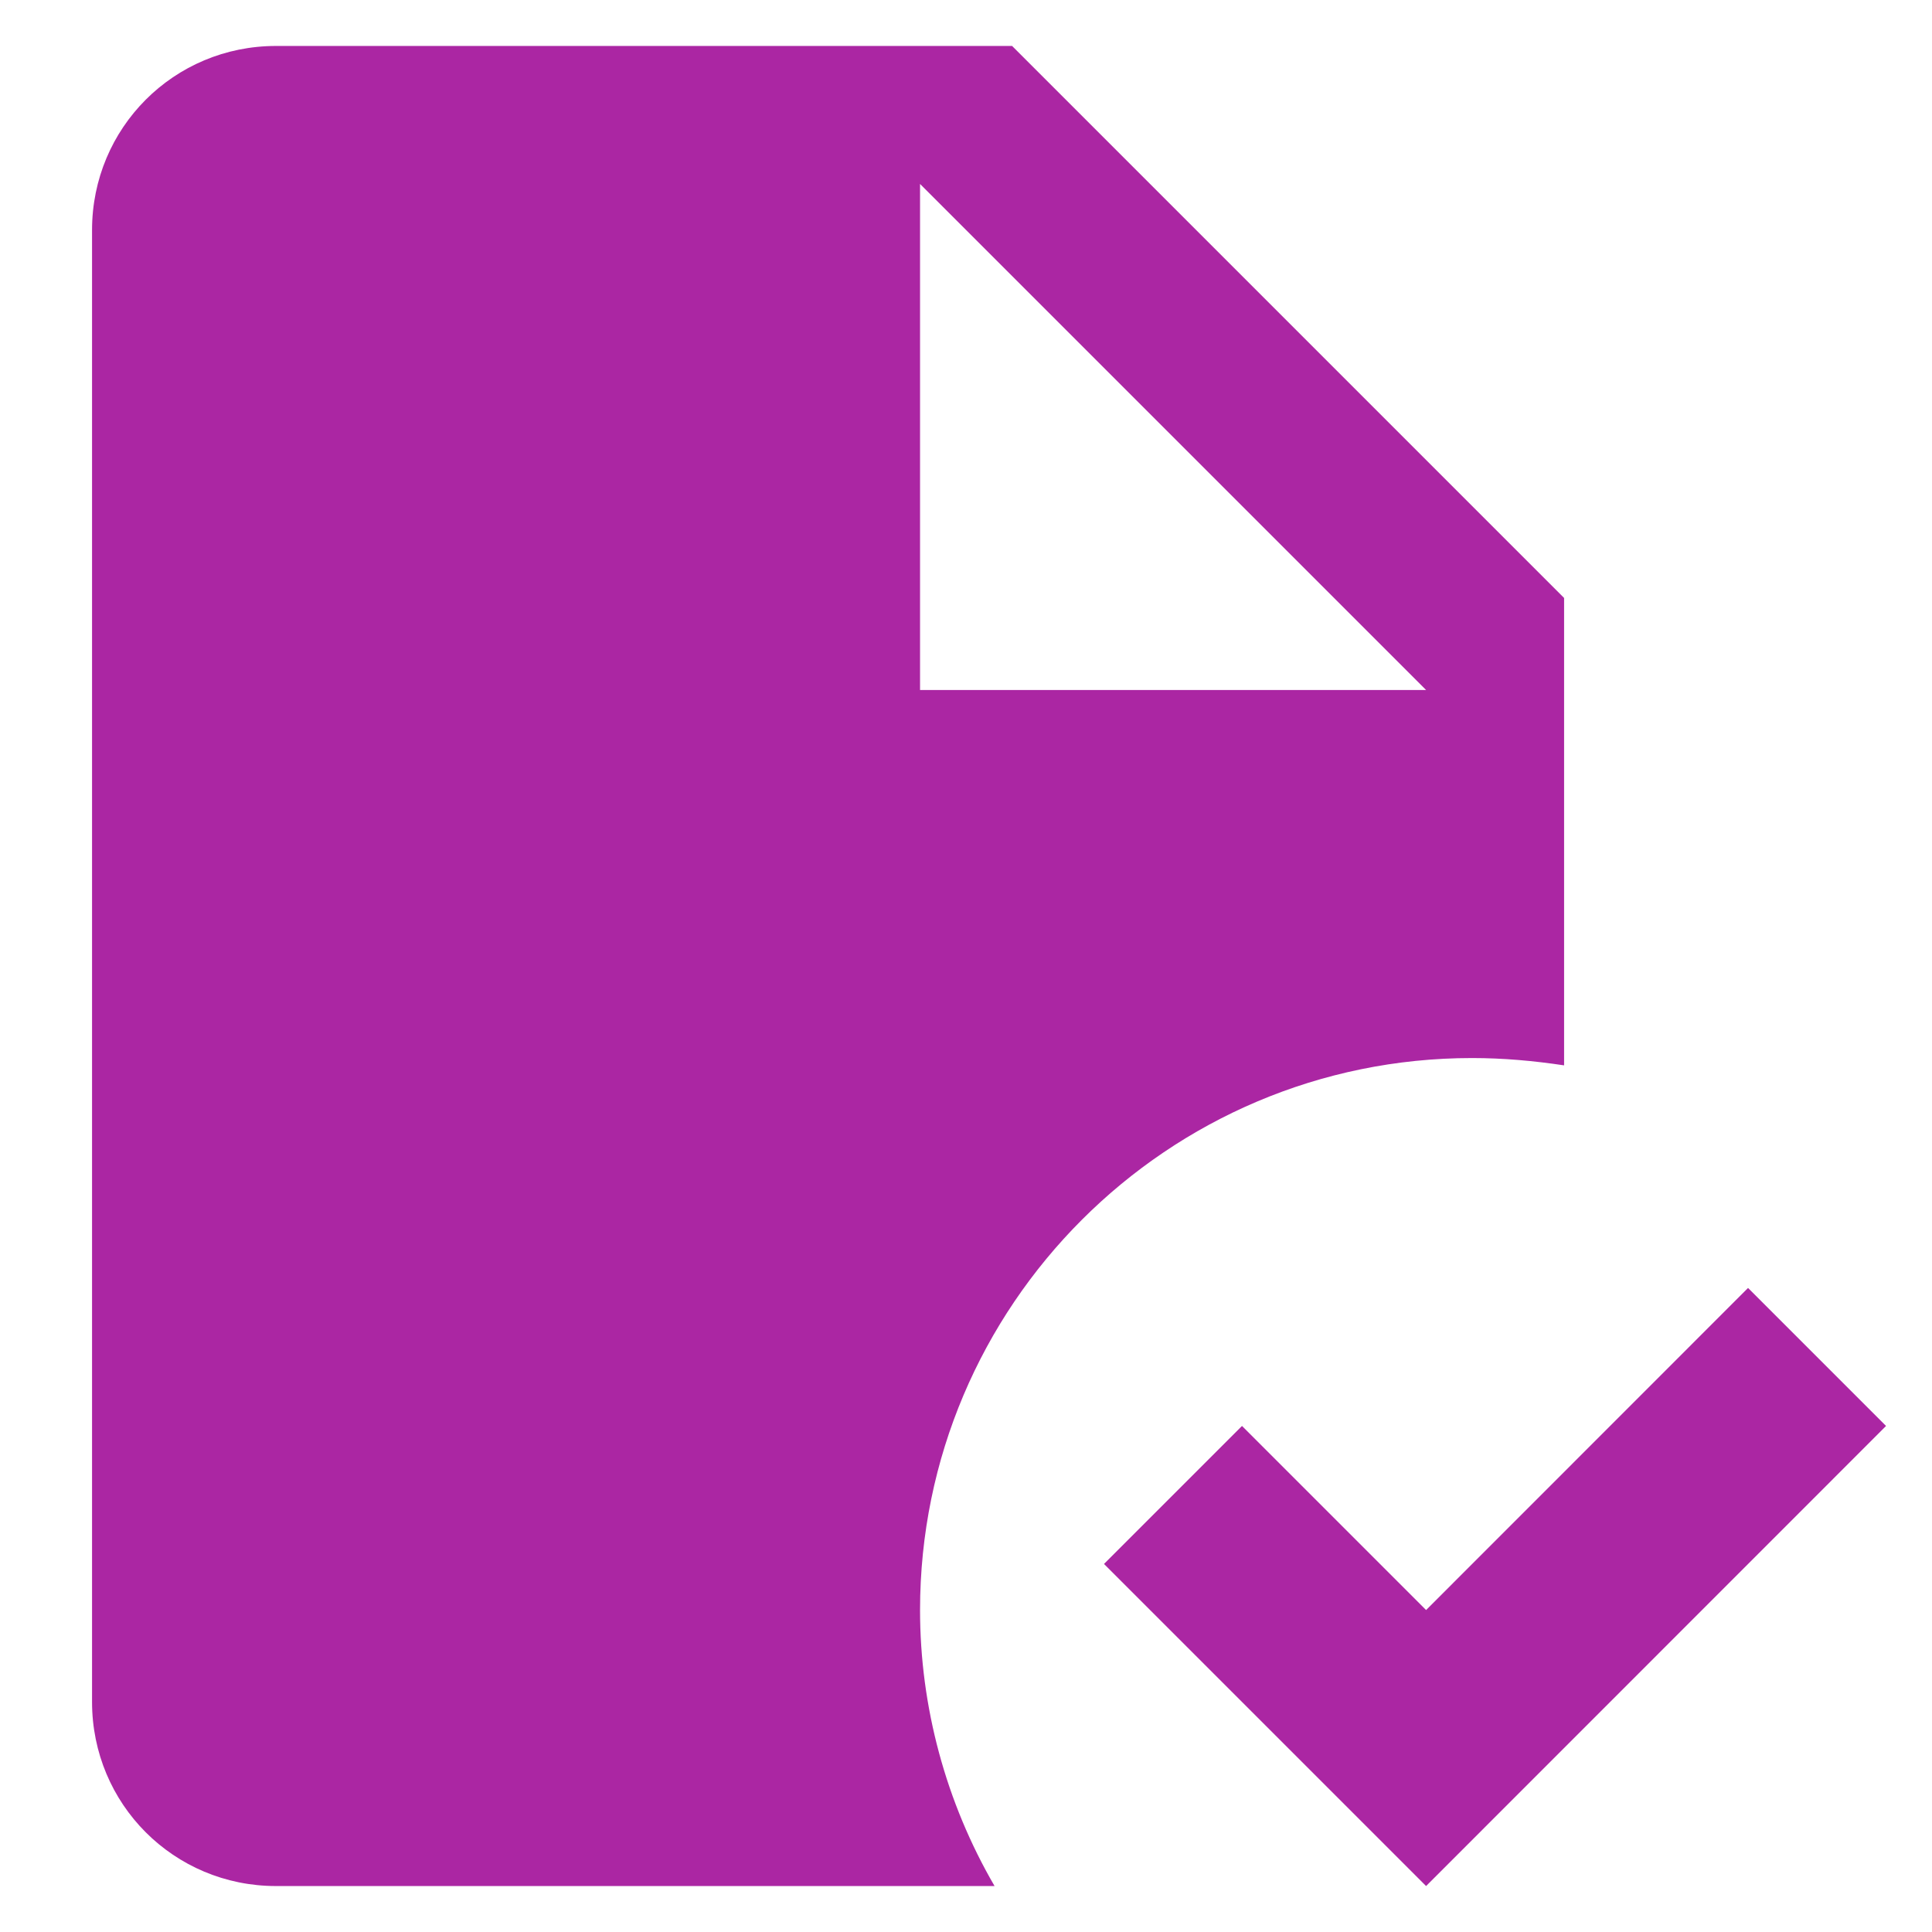 <svg width="14" height="14" viewBox="0 0 14 14" fill="none" xmlns="http://www.w3.org/2000/svg">
<path d="M13.667 10.333L10.334 13.667L8 11.333L9 10.333L10.334 11.667L12.667 9.333L13.667 10.333ZM2 0.333C1.26 0.333 0.667 0.927 0.667 1.667V12.333C0.667 13.073 1.26 13.667 2 13.667H7.207C6.854 13.06 6.667 12.367 6.667 11.667C6.667 9.46 8.46 7.667 10.667 7.667C10.894 7.667 11.114 7.687 11.334 7.72V4.333L7.334 0.333M6.667 1.333L10.334 5H6.667V1.333Z" fill="#AB26A3"/>
</svg>
